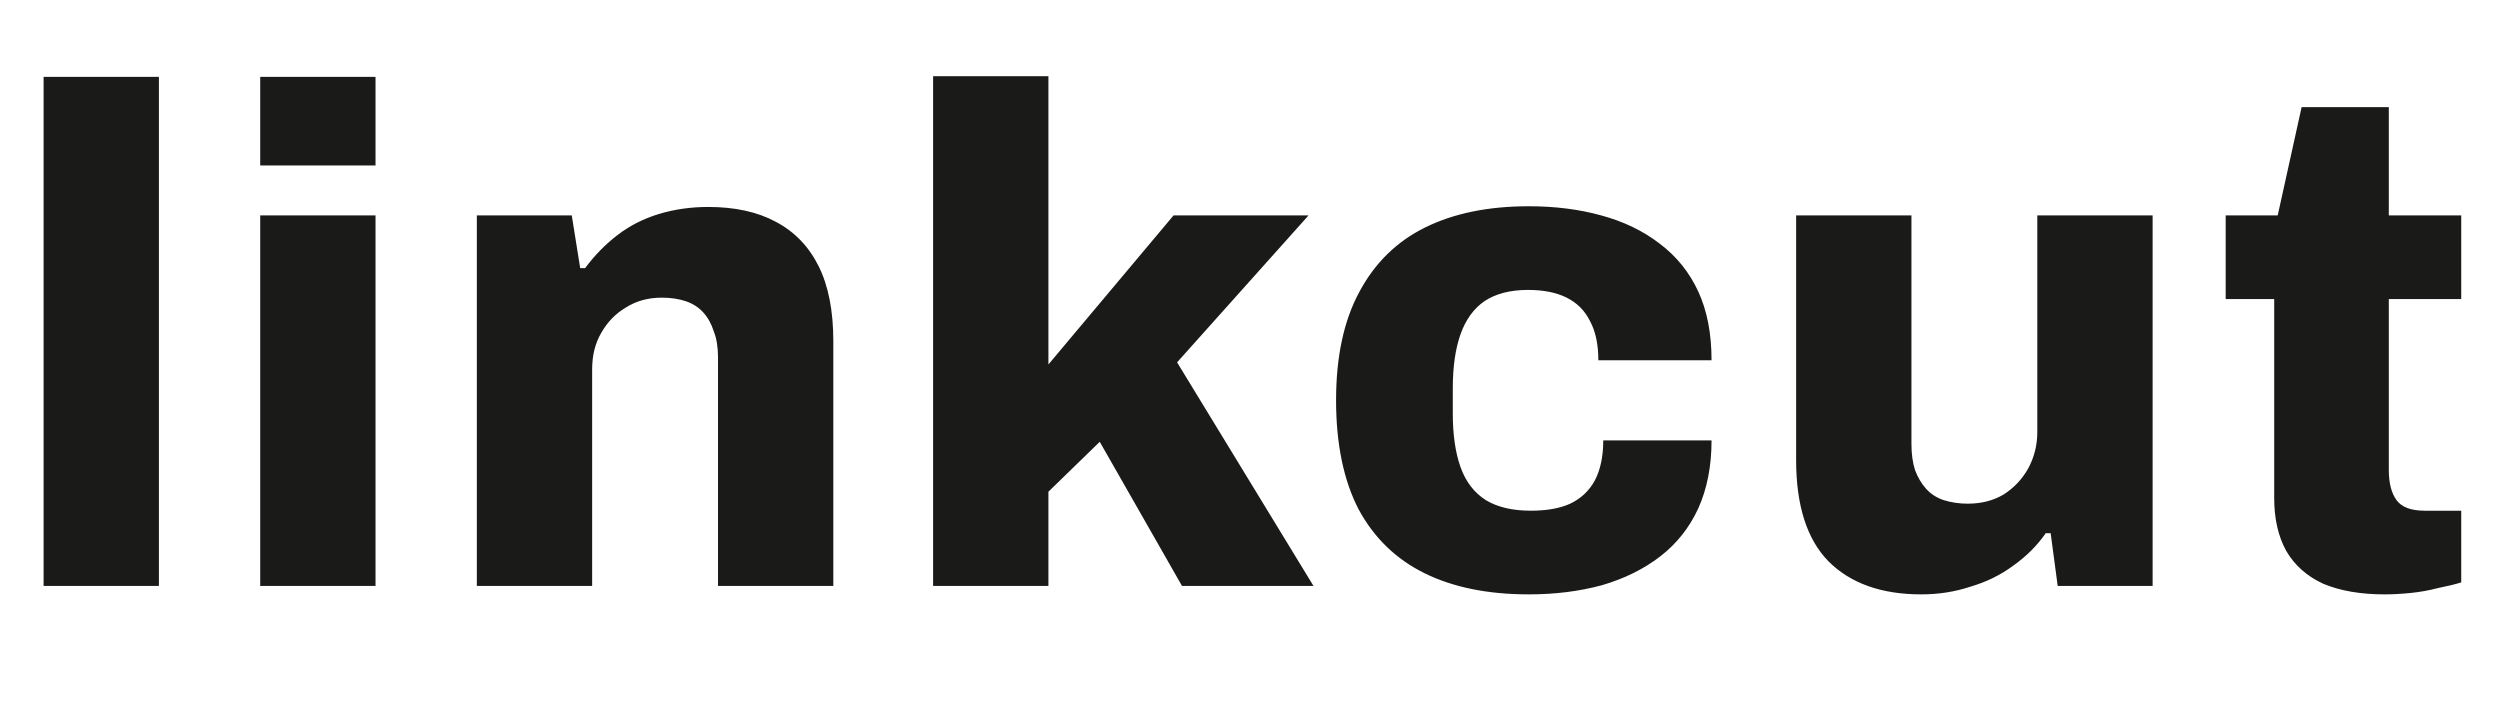 <svg width="128" height="36" viewBox="0 0 128 36" fill="none" xmlns="http://www.w3.org/2000/svg">
<g id="Frame">
<path id="Vector" d="M2.232 30V3.936H8.136V30H2.232ZM13.323 8.472V3.936H19.227V8.472H13.323ZM13.323 30V11.028H19.227V30H13.323ZM24.414 30V11.028H29.274L29.706 13.728H29.958C30.438 13.08 30.99 12.516 31.614 12.036C32.238 11.556 32.946 11.196 33.738 10.956C34.53 10.716 35.37 10.596 36.258 10.596C37.626 10.596 38.778 10.848 39.714 11.352C40.674 11.856 41.406 12.612 41.91 13.62C42.414 14.628 42.666 15.912 42.666 17.472V30H36.762V18.3C36.762 17.772 36.69 17.328 36.546 16.968C36.426 16.584 36.246 16.26 36.006 15.996C35.766 15.732 35.466 15.54 35.106 15.42C34.746 15.3 34.338 15.24 33.882 15.24C33.186 15.24 32.574 15.408 32.046 15.744C31.518 16.056 31.098 16.488 30.786 17.04C30.474 17.568 30.318 18.192 30.318 18.912V30H24.414ZM47.775 30V3.9H53.679V18.66L60.087 11.028H66.999L60.267 18.552L67.251 30H60.519L56.307 22.62L53.679 25.176V30H47.775ZM78.271 30.432C76.183 30.432 74.407 30.072 72.943 29.352C71.479 28.632 70.351 27.54 69.559 26.076C68.791 24.588 68.407 22.728 68.407 20.496C68.407 18.264 68.803 16.416 69.595 14.952C70.387 13.464 71.515 12.36 72.979 11.64C74.443 10.92 76.207 10.56 78.271 10.56C79.615 10.56 80.851 10.716 81.979 11.028C83.131 11.34 84.127 11.82 84.967 12.468C85.831 13.116 86.491 13.932 86.947 14.916C87.403 15.9 87.631 17.076 87.631 18.444H81.835C81.835 17.628 81.691 16.956 81.403 16.428C81.139 15.9 80.743 15.504 80.215 15.24C79.687 14.976 79.027 14.844 78.235 14.844C77.323 14.844 76.579 15.036 76.003 15.42C75.451 15.804 75.043 16.368 74.779 17.112C74.515 17.856 74.383 18.78 74.383 19.884V21.18C74.383 22.26 74.515 23.172 74.779 23.916C75.043 24.66 75.475 25.224 76.075 25.608C76.675 25.968 77.443 26.148 78.379 26.148C79.195 26.148 79.867 26.028 80.395 25.788C80.947 25.524 81.367 25.128 81.655 24.6C81.943 24.048 82.087 23.364 82.087 22.548H87.631C87.631 23.868 87.403 25.032 86.947 26.04C86.491 27.024 85.843 27.84 85.003 28.488C84.163 29.136 83.167 29.628 82.015 29.964C80.863 30.276 79.615 30.432 78.271 30.432ZM98.37 30.432C96.33 30.432 94.746 29.868 93.618 28.74C92.514 27.612 91.962 25.884 91.962 23.556V11.028H97.866V22.728C97.866 23.232 97.926 23.676 98.046 24.06C98.19 24.444 98.382 24.768 98.622 25.032C98.862 25.296 99.162 25.488 99.522 25.608C99.906 25.728 100.314 25.788 100.746 25.788C101.442 25.788 102.054 25.632 102.582 25.32C103.11 24.984 103.53 24.54 103.842 23.988C104.154 23.412 104.31 22.788 104.31 22.116V11.028H110.214V30H105.354L104.994 27.3H104.742C104.31 27.924 103.758 28.476 103.086 28.956C102.438 29.436 101.706 29.796 100.89 30.036C100.098 30.3 99.258 30.432 98.37 30.432ZM122.091 30.432C120.867 30.432 119.823 30.252 118.959 29.892C118.119 29.508 117.483 28.944 117.051 28.2C116.643 27.456 116.439 26.556 116.439 25.5V15.312H113.955V11.028H116.619L117.843 5.484H122.307V11.028H126.015V15.312H122.307V24.06C122.307 24.732 122.439 25.248 122.703 25.608C122.967 25.968 123.447 26.148 124.143 26.148H126.015V29.82C125.703 29.916 125.307 30.012 124.827 30.108C124.371 30.228 123.903 30.312 123.423 30.36C122.943 30.408 122.499 30.432 122.091 30.432Z" fill="#1A1A19"/>
</g>
</svg>
